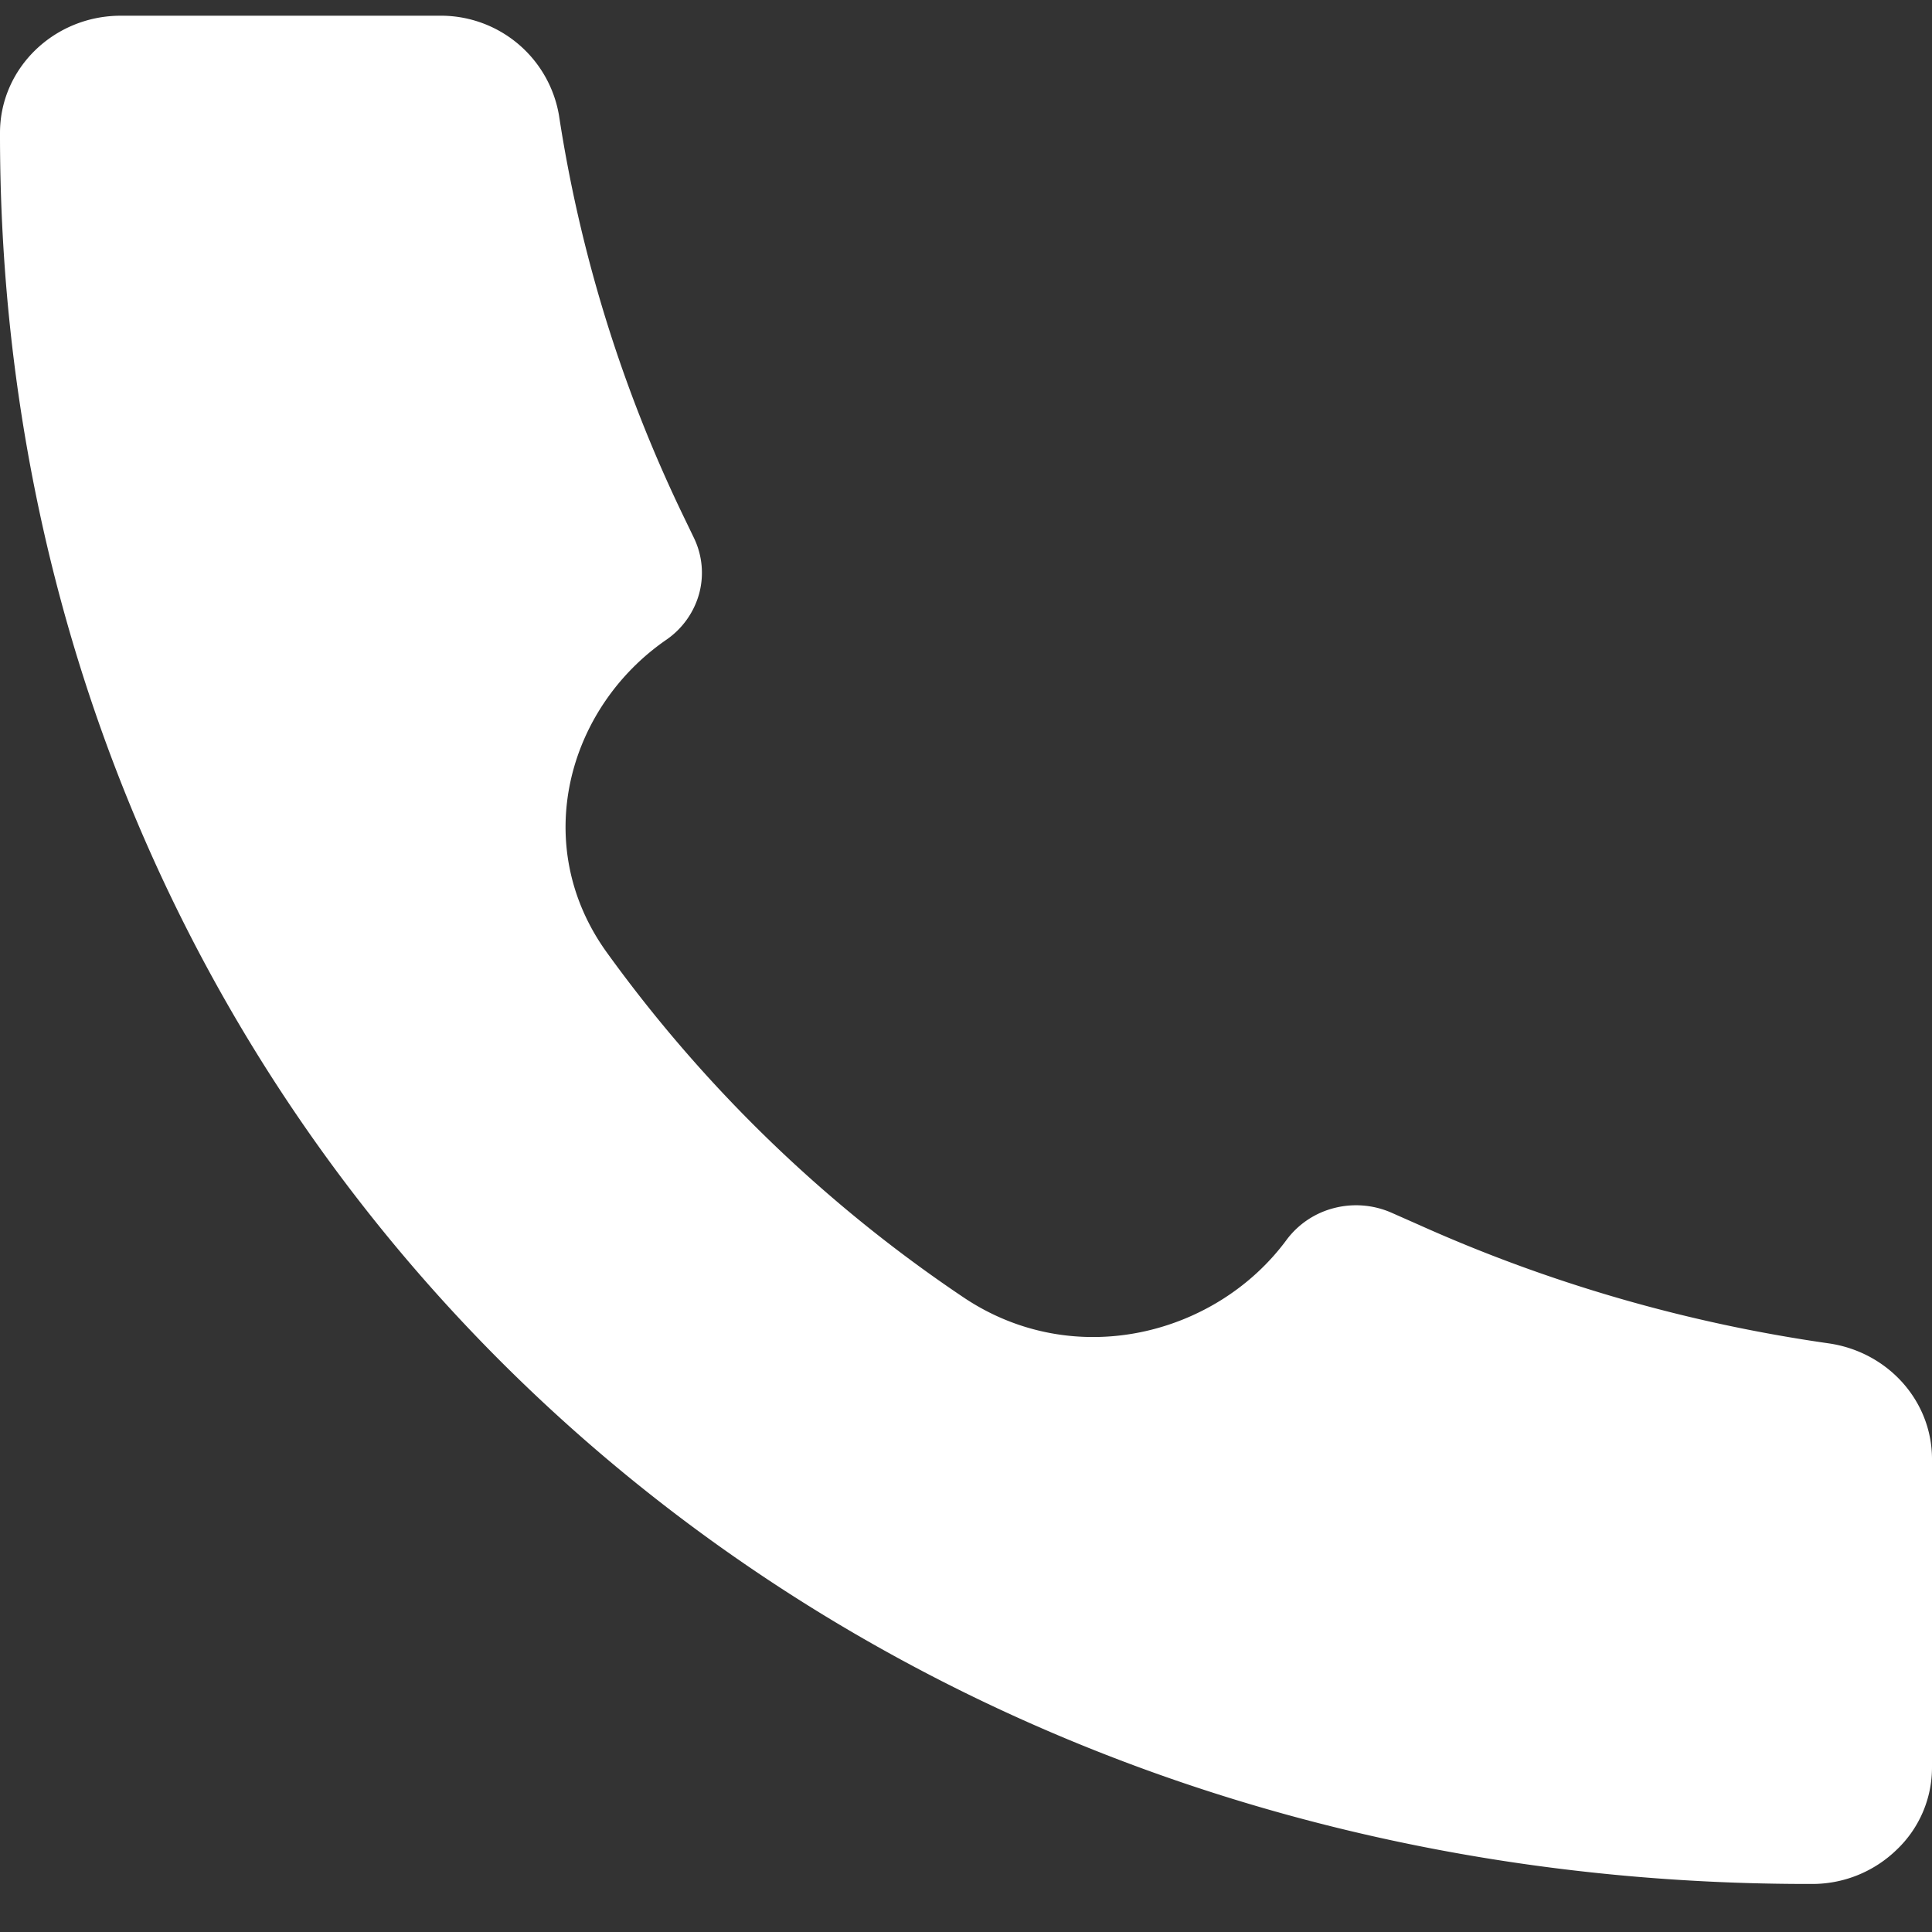 <svg width="15" height="15" fill="none" xmlns="http://www.w3.org/2000/svg"><rect width="100%" height="100%" fill="#333333" stroke="none"/><path d="M14.06 14.627C6.062 14.637-.008 8.698 0 1.031 0 .53.42.122.938.122h2.475a.93.93 0 01.927.774c.163 1.066.483 2.103.951 3.08l.097.201a.622.622 0 01.04.433.641.641 0 01-.256.358c-.767.53-1.06 1.594-.462 2.425a10.918 10.918 0 002.771 2.68c.86.577 1.962.294 2.508-.447a.664.664 0 01.37-.247.684.684 0 01.448.038l.208.092c1.01.454 2.083.764 3.184.921.46.067.801.448.801.898v2.392a.88.88 0 01-.275.642.94.94 0 01-.663.265h-.002z" fill="#fff"/></svg>